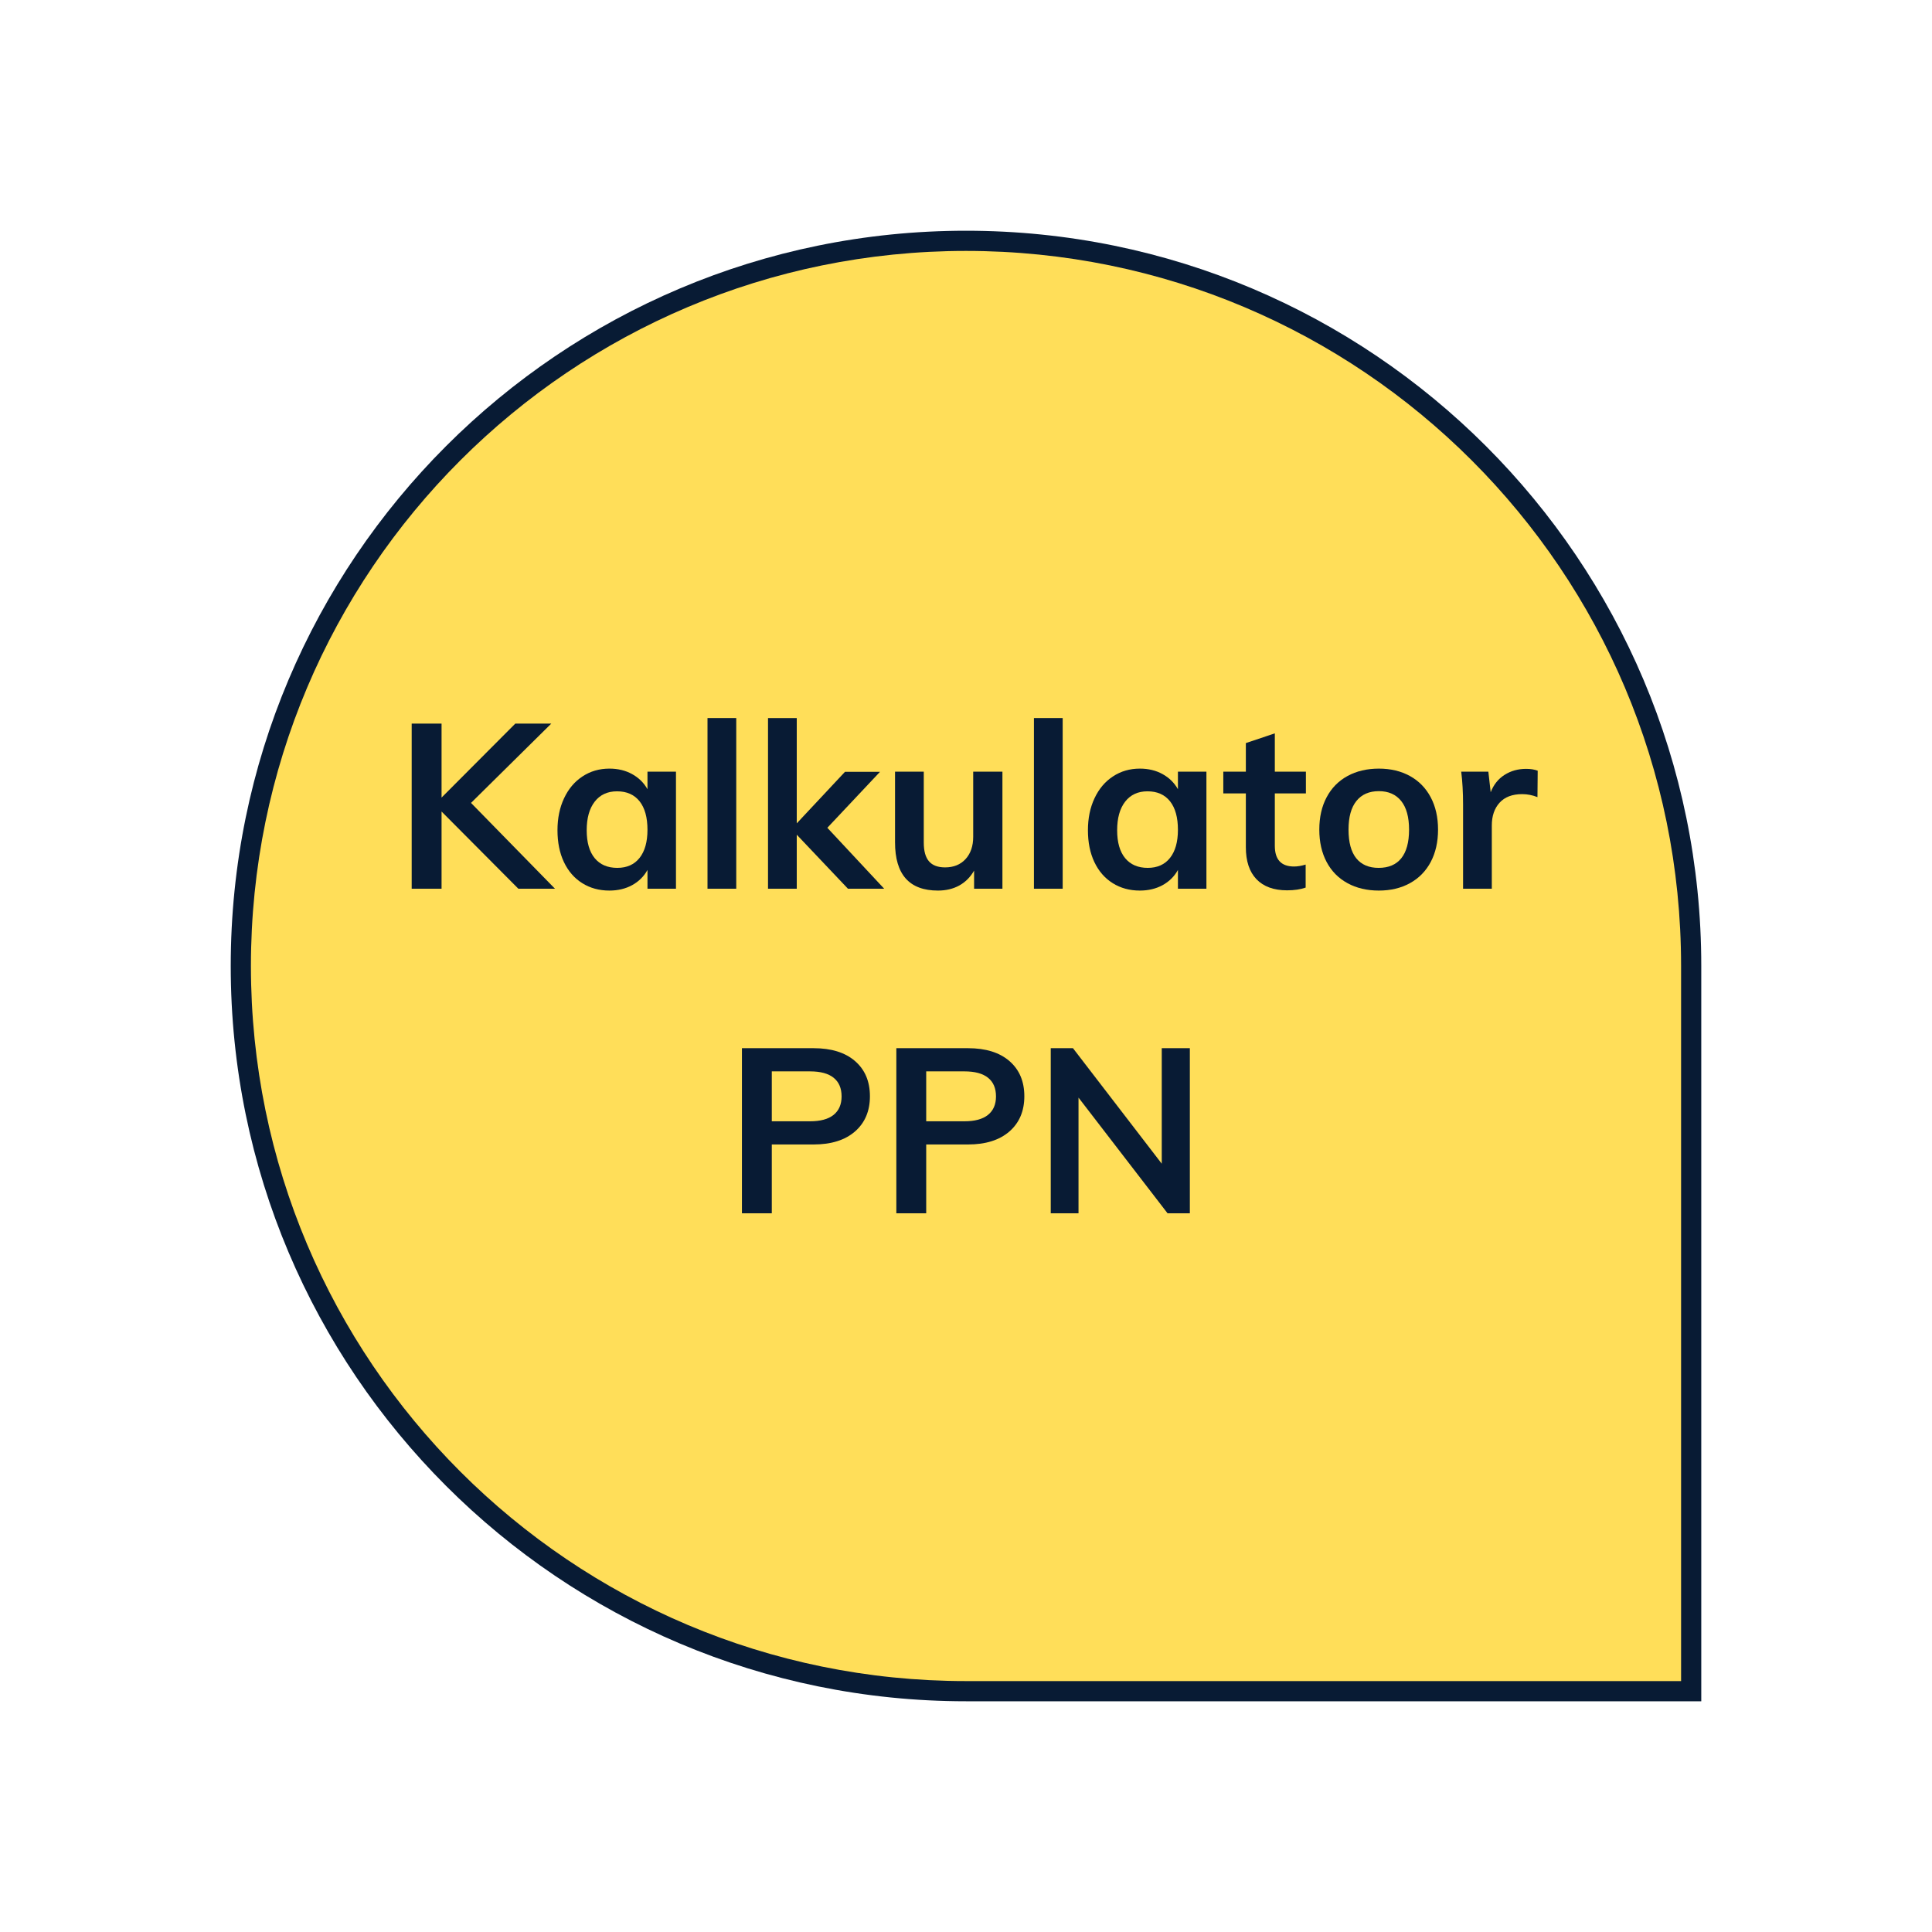 <svg xmlns="http://www.w3.org/2000/svg" width="375" viewBox="0 0 375 375" height="375" version="1.0"><path fill="#081B34" d="M 187.5 44.785 C 108.68 44.785 44.785 108.68 44.785 187.5 C 44.785 266.32 108.68 330.215 187.5 330.215 L 330.215 330.215 L 330.215 187.5 C 330.238 108.68 266.32 44.785 187.5 44.785 Z M 187.5 44.785"/><path fill="#FFDE59" d="M 187.5 48.703 C 110.84 48.703 48.703 110.84 48.703 187.5 C 48.703 264.16 110.84 326.297 187.5 326.297 L 326.297 326.297 L 326.297 187.5 C 326.324 110.84 264.16 48.703 187.5 48.703 Z M 187.5 48.703"/><g fill="#081B34"><g><g><path d="M 31.281 0 L 24.172 0 L 9.266 -14.984 L 9.266 0 L 3.469 0 L 3.469 -32.047 L 9.266 -32.047 L 9.266 -17.688 L 23.578 -32.047 L 30.562 -32.047 L 14.984 -16.656 Z M 31.281 0" transform="translate(76.44 172.5)"/></g></g></g><g fill="#081B34"><g><g><path d="M 24.797 -22.719 L 24.797 0 L 19.266 0 L 19.266 -3.641 C 18.566 -2.379 17.57 -1.395 16.281 -0.688 C 15 0.008 13.531 0.359 11.875 0.359 C 9.895 0.359 8.141 -0.117 6.609 -1.078 C 5.078 -2.035 3.891 -3.398 3.047 -5.172 C 2.211 -6.941 1.797 -9 1.797 -11.344 C 1.797 -13.676 2.223 -15.75 3.078 -17.562 C 3.93 -19.383 5.125 -20.797 6.656 -21.797 C 8.188 -22.805 9.926 -23.312 11.875 -23.312 C 13.531 -23.312 15 -22.957 16.281 -22.25 C 17.57 -21.539 18.566 -20.562 19.266 -19.312 L 19.266 -22.719 Z M 13.406 -4.047 C 15.27 -4.047 16.711 -4.691 17.734 -5.984 C 18.754 -7.273 19.266 -9.094 19.266 -11.438 C 19.266 -13.832 18.754 -15.676 17.734 -16.969 C 16.711 -18.258 15.254 -18.906 13.359 -18.906 C 11.504 -18.906 10.055 -18.234 9.016 -16.891 C 7.984 -15.555 7.469 -13.707 7.469 -11.344 C 7.469 -9 7.984 -7.195 9.016 -5.938 C 10.055 -4.676 11.52 -4.047 13.406 -4.047 Z M 13.406 -4.047" transform="translate(106.409 172.5)"/></g></g></g><g fill="#081B34"><g><g><path d="M 3.062 0 L 3.062 -33.125 L 8.641 -33.125 L 8.641 0 Z M 3.062 0" transform="translate(134.264 172.5)"/></g></g></g><g fill="#081B34"><g><g><path d="M 25.609 0 L 18.578 0 L 8.641 -10.484 L 8.641 0 L 3.062 0 L 3.062 -33.125 L 8.641 -33.125 L 8.641 -12.688 L 18 -22.688 L 24.797 -22.688 L 14.578 -11.828 Z M 25.609 0" transform="translate(146.009 172.5)"/></g></g></g><g fill="#081B34"><g><g><path d="M 23.766 -22.719 L 23.766 0 L 18.266 0 L 18.266 -3.516 C 17.547 -2.254 16.586 -1.289 15.391 -0.625 C 14.191 0.031 12.812 0.359 11.25 0.359 C 5.695 0.359 2.922 -2.758 2.922 -9 L 2.922 -22.719 L 8.5 -22.719 L 8.5 -8.953 C 8.5 -7.305 8.836 -6.094 9.516 -5.312 C 10.191 -4.531 11.234 -4.141 12.641 -4.141 C 14.297 -4.141 15.617 -4.676 16.609 -5.75 C 17.598 -6.832 18.094 -8.273 18.094 -10.078 L 18.094 -22.719 Z M 23.766 -22.719" transform="translate(170.804 172.5)"/></g></g></g><g fill="#081B34"><g><g><path d="M 3.062 0 L 3.062 -33.125 L 8.641 -33.125 L 8.641 0 Z M 3.062 0" transform="translate(197.624 172.5)"/></g></g></g><g fill="#081B34"><g><g><path d="M 24.797 -22.719 L 24.797 0 L 19.266 0 L 19.266 -3.641 C 18.566 -2.379 17.57 -1.395 16.281 -0.688 C 15 0.008 13.531 0.359 11.875 0.359 C 9.895 0.359 8.141 -0.117 6.609 -1.078 C 5.078 -2.035 3.891 -3.398 3.047 -5.172 C 2.211 -6.941 1.797 -9 1.797 -11.344 C 1.797 -13.676 2.223 -15.75 3.078 -17.562 C 3.93 -19.383 5.125 -20.797 6.656 -21.797 C 8.188 -22.805 9.926 -23.312 11.875 -23.312 C 13.531 -23.312 15 -22.957 16.281 -22.25 C 17.57 -21.539 18.566 -20.562 19.266 -19.312 L 19.266 -22.719 Z M 13.406 -4.047 C 15.27 -4.047 16.711 -4.691 17.734 -5.984 C 18.754 -7.273 19.266 -9.094 19.266 -11.438 C 19.266 -13.832 18.754 -15.676 17.734 -16.969 C 16.711 -18.258 15.254 -18.906 13.359 -18.906 C 11.504 -18.906 10.055 -18.234 9.016 -16.891 C 7.984 -15.555 7.469 -13.707 7.469 -11.344 C 7.469 -9 7.984 -7.195 9.016 -5.938 C 10.055 -4.676 11.52 -4.047 13.406 -4.047 Z M 13.406 -4.047" transform="translate(209.369 172.5)"/></g></g></g><g fill="#081B34"><g><g><path d="M 10.219 -18.5 L 10.219 -8.328 C 10.219 -5.648 11.461 -4.312 13.953 -4.312 C 14.641 -4.312 15.391 -4.438 16.203 -4.688 L 16.203 -0.219 C 15.211 0.133 14.008 0.312 12.594 0.312 C 10.02 0.312 8.039 -0.406 6.656 -1.844 C 5.281 -3.281 4.594 -5.352 4.594 -8.062 L 4.594 -18.5 L 0.219 -18.5 L 0.219 -22.719 L 4.594 -22.719 L 4.594 -28.266 L 10.219 -30.156 L 10.219 -22.719 L 16.25 -22.719 L 16.25 -18.5 Z M 10.219 -18.5" transform="translate(237.224 172.5)"/></g></g></g><g fill="#081B34"><g><g><path d="M 13.359 0.359 C 11.055 0.359 9.023 -0.117 7.266 -1.078 C 5.516 -2.035 4.164 -3.406 3.219 -5.188 C 2.27 -6.977 1.797 -9.07 1.797 -11.469 C 1.797 -13.875 2.27 -15.969 3.219 -17.75 C 4.164 -19.539 5.516 -20.914 7.266 -21.875 C 9.023 -22.832 11.055 -23.312 13.359 -23.312 C 15.641 -23.312 17.648 -22.832 19.391 -21.875 C 21.129 -20.914 22.473 -19.539 23.422 -17.75 C 24.367 -15.969 24.844 -13.875 24.844 -11.469 C 24.844 -9.07 24.367 -6.977 23.422 -5.188 C 22.473 -3.406 21.129 -2.035 19.391 -1.078 C 17.648 -0.117 15.641 0.359 13.359 0.359 Z M 13.312 -4.047 C 15.238 -4.047 16.703 -4.664 17.703 -5.906 C 18.711 -7.156 19.219 -9.008 19.219 -11.469 C 19.219 -13.906 18.707 -15.758 17.688 -17.031 C 16.664 -18.301 15.223 -18.938 13.359 -18.938 C 11.473 -18.938 10.02 -18.301 9 -17.031 C 7.977 -15.758 7.469 -13.906 7.469 -11.469 C 7.469 -9.008 7.969 -7.156 8.969 -5.906 C 9.977 -4.664 11.426 -4.047 13.312 -4.047 Z M 13.312 -4.047" transform="translate(254.279 172.5)"/></g></g></g><g fill="#081B34"><g><g><path d="M 15.297 -23.266 C 16.172 -23.266 16.922 -23.145 17.547 -22.906 L 17.5 -17.781 C 16.539 -18.164 15.551 -18.359 14.531 -18.359 C 12.613 -18.359 11.148 -17.801 10.141 -16.688 C 9.141 -15.582 8.641 -14.113 8.641 -12.281 L 8.641 0 L 3.062 0 L 3.062 -16.297 C 3.062 -18.691 2.941 -20.832 2.703 -22.719 L 7.969 -22.719 L 8.422 -18.719 C 8.984 -20.188 9.879 -21.312 11.109 -22.094 C 12.336 -22.875 13.734 -23.266 15.297 -23.266 Z M 15.297 -23.266" transform="translate(280.919 172.5)"/></g></g></g><g fill="#081B34"><g><g><path d="M 3.469 -32.047 L 17.375 -32.047 C 20.82 -32.047 23.504 -31.211 25.422 -29.547 C 27.348 -27.879 28.312 -25.602 28.312 -22.719 C 28.312 -19.844 27.344 -17.562 25.406 -15.875 C 23.469 -14.195 20.789 -13.359 17.375 -13.359 L 9.266 -13.359 L 9.266 0 L 3.469 0 Z M 16.688 -17.859 C 18.695 -17.859 20.219 -18.27 21.25 -19.094 C 22.289 -19.926 22.812 -21.125 22.812 -22.688 C 22.812 -24.27 22.301 -25.473 21.281 -26.297 C 20.258 -27.129 18.727 -27.547 16.688 -27.547 L 9.266 -27.547 L 9.266 -17.859 Z M 16.688 -17.859" transform="translate(140.54 235.5)"/></g></g></g><g fill="#081B34"><g><g><path d="M 3.469 -32.047 L 17.375 -32.047 C 20.82 -32.047 23.504 -31.211 25.422 -29.547 C 27.348 -27.879 28.312 -25.602 28.312 -22.719 C 28.312 -19.844 27.344 -17.562 25.406 -15.875 C 23.469 -14.195 20.789 -13.359 17.375 -13.359 L 9.266 -13.359 L 9.266 0 L 3.469 0 Z M 16.688 -17.859 C 18.695 -17.859 20.219 -18.27 21.25 -19.094 C 22.289 -19.926 22.812 -21.125 22.812 -22.688 C 22.812 -24.27 22.301 -25.473 21.281 -26.297 C 20.258 -27.129 18.727 -27.547 16.688 -27.547 L 9.266 -27.547 L 9.266 -17.859 Z M 16.688 -17.859" transform="translate(170.51 235.5)"/></g></g></g><g fill="#081B34"><g><g><path d="M 25.016 -32.047 L 30.469 -32.047 L 30.469 0 L 26.141 0 L 8.859 -22.453 L 8.859 0 L 3.469 0 L 3.469 -32.047 L 7.781 -32.047 L 25.016 -9.625 Z M 25.016 -32.047" transform="translate(200.48 235.5)"/></g></g></g></svg>